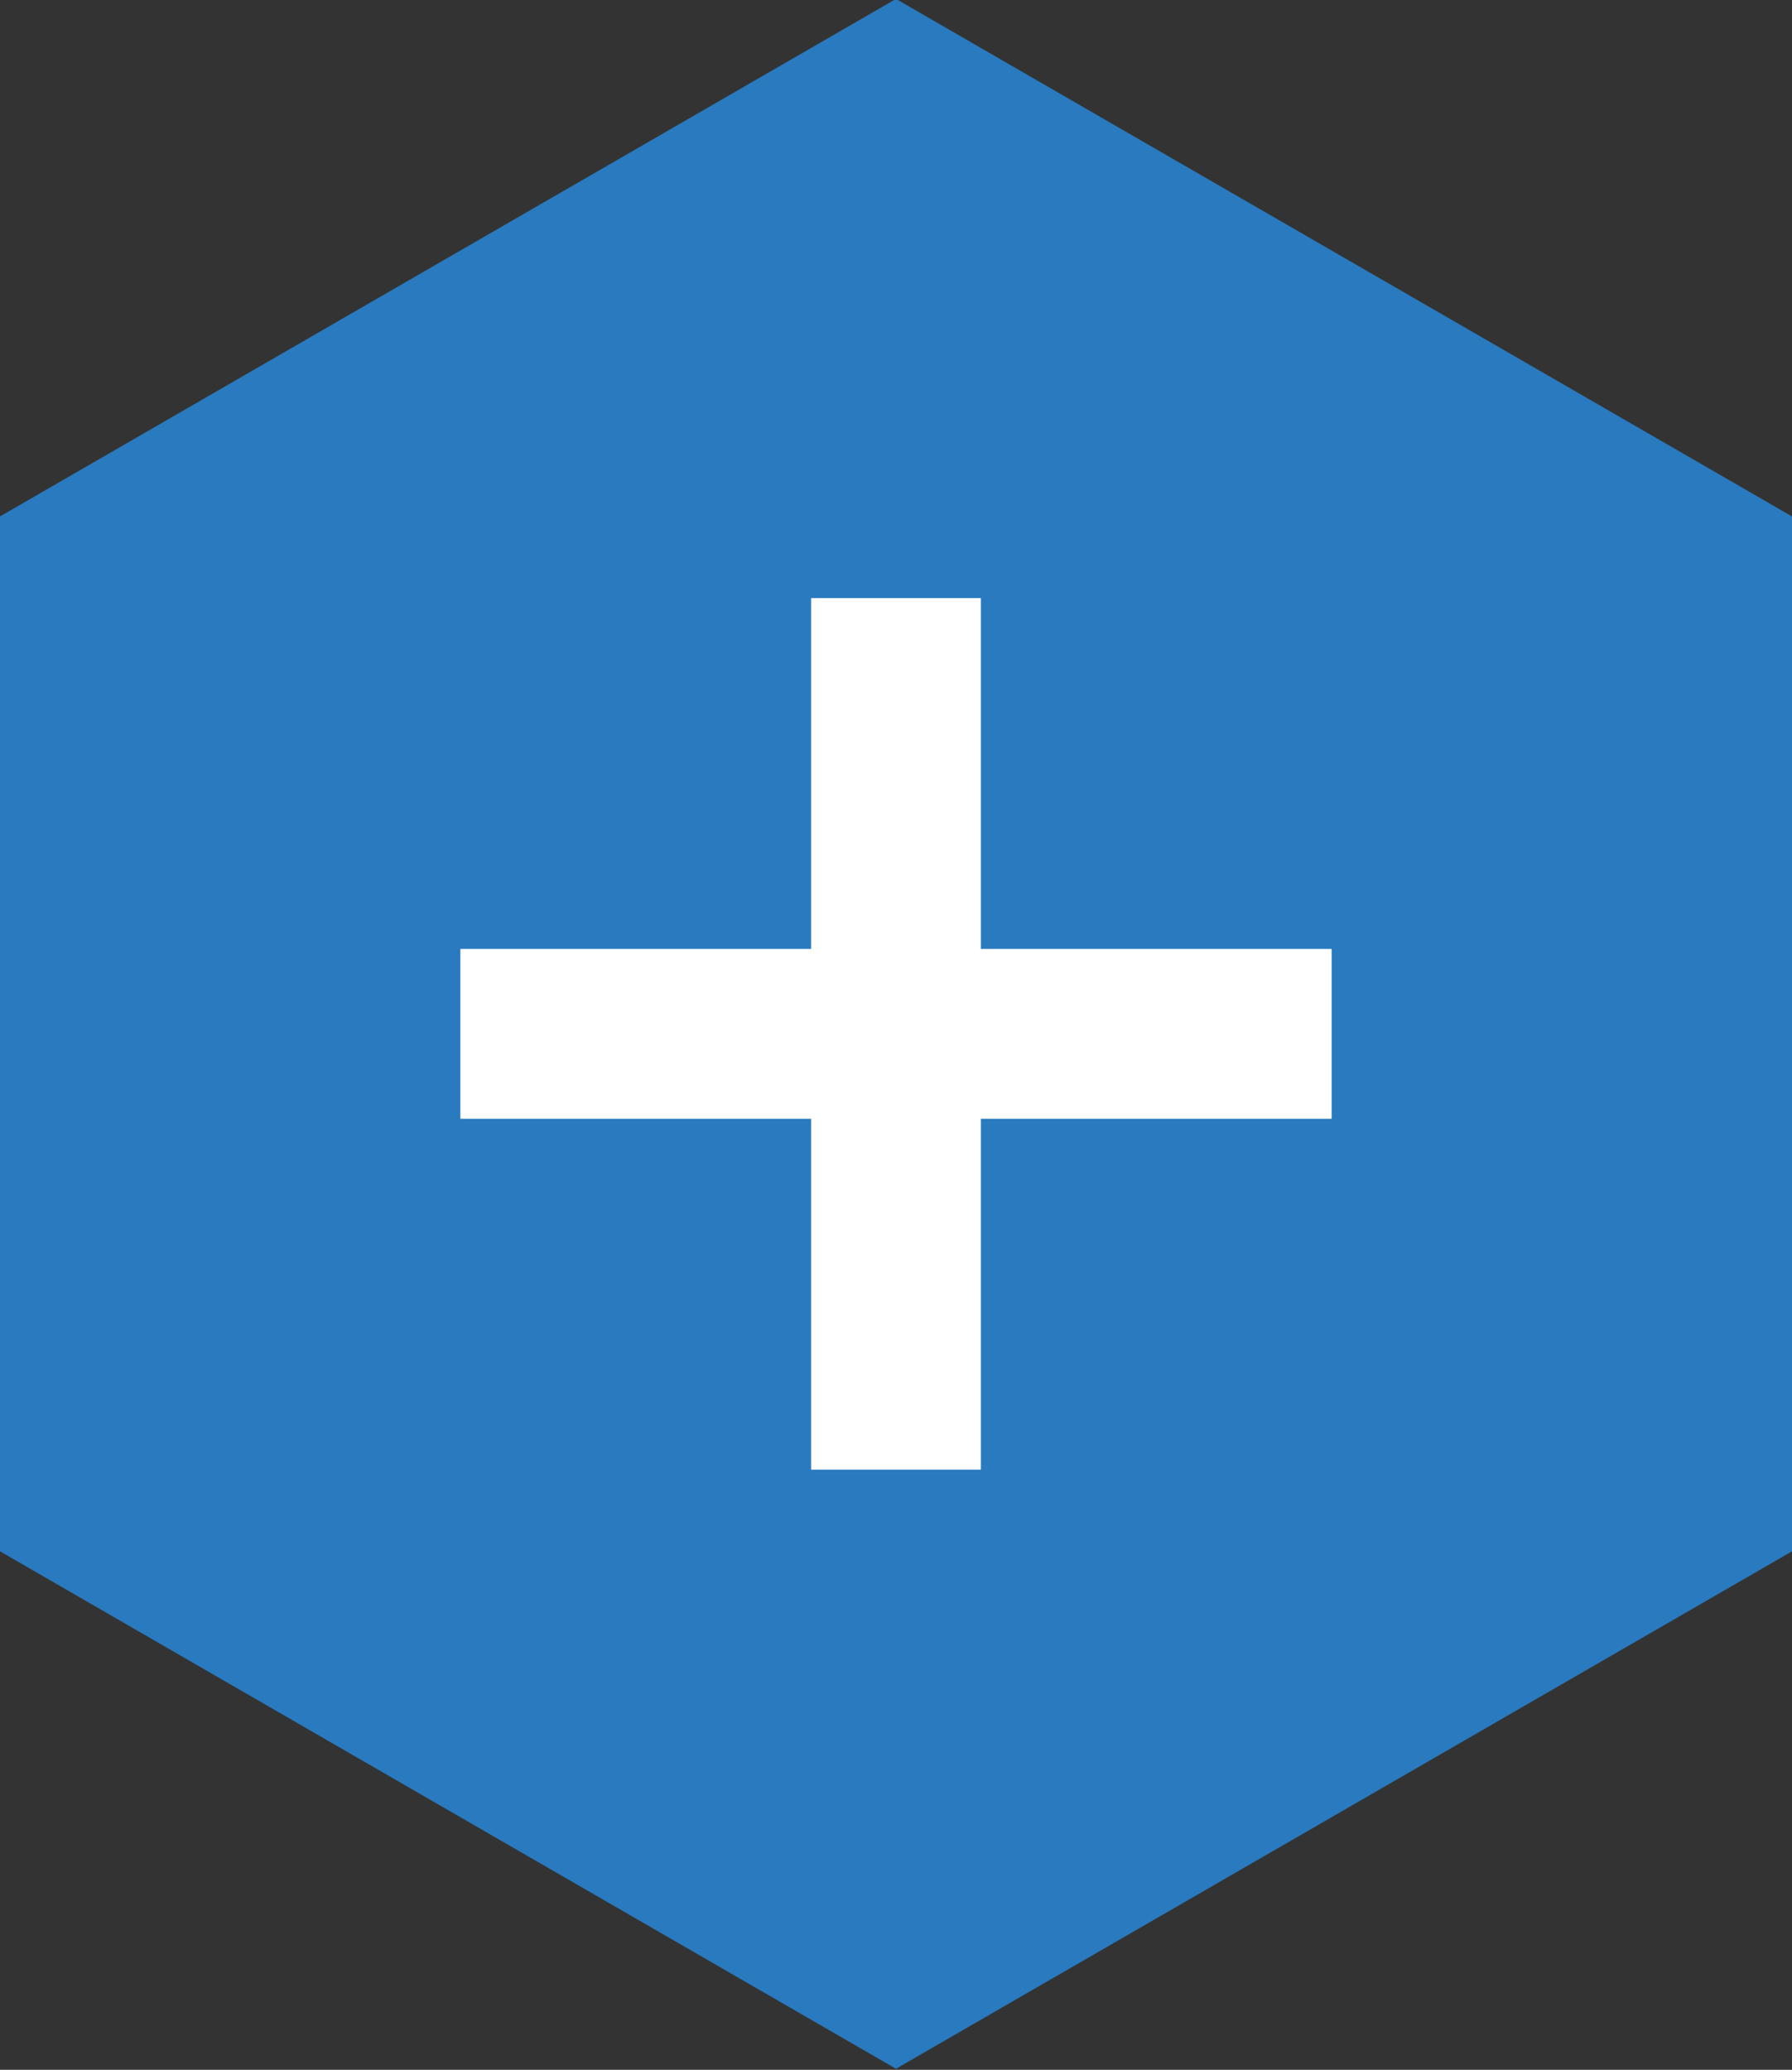 <svg id="Capa_1" data-name="Capa 1" xmlns="http://www.w3.org/2000/svg" viewBox="0 0 370.19 427.46"><rect x="0" y="0" width="370.19" height="427.46" fill="#333333" stroke="none"/><defs><style>.cls-1{fill:#297abf;}.cls-2{fill:#fff;}</style></defs><title>1</title><polygon class="cls-1" points="0 106.65 0 320.38 185.09 427.24 370.19 320.38 370.19 106.65 185.09 -0.22 0 106.65"/><polygon class="cls-2" points="275.09 195.97 202.63 195.97 202.63 123.52 167.56 123.52 167.56 195.97 95.1 195.97 95.1 231.05 167.56 231.05 167.56 303.51 202.63 303.51 202.63 231.05 275.09 231.05 275.09 195.97"/></svg>